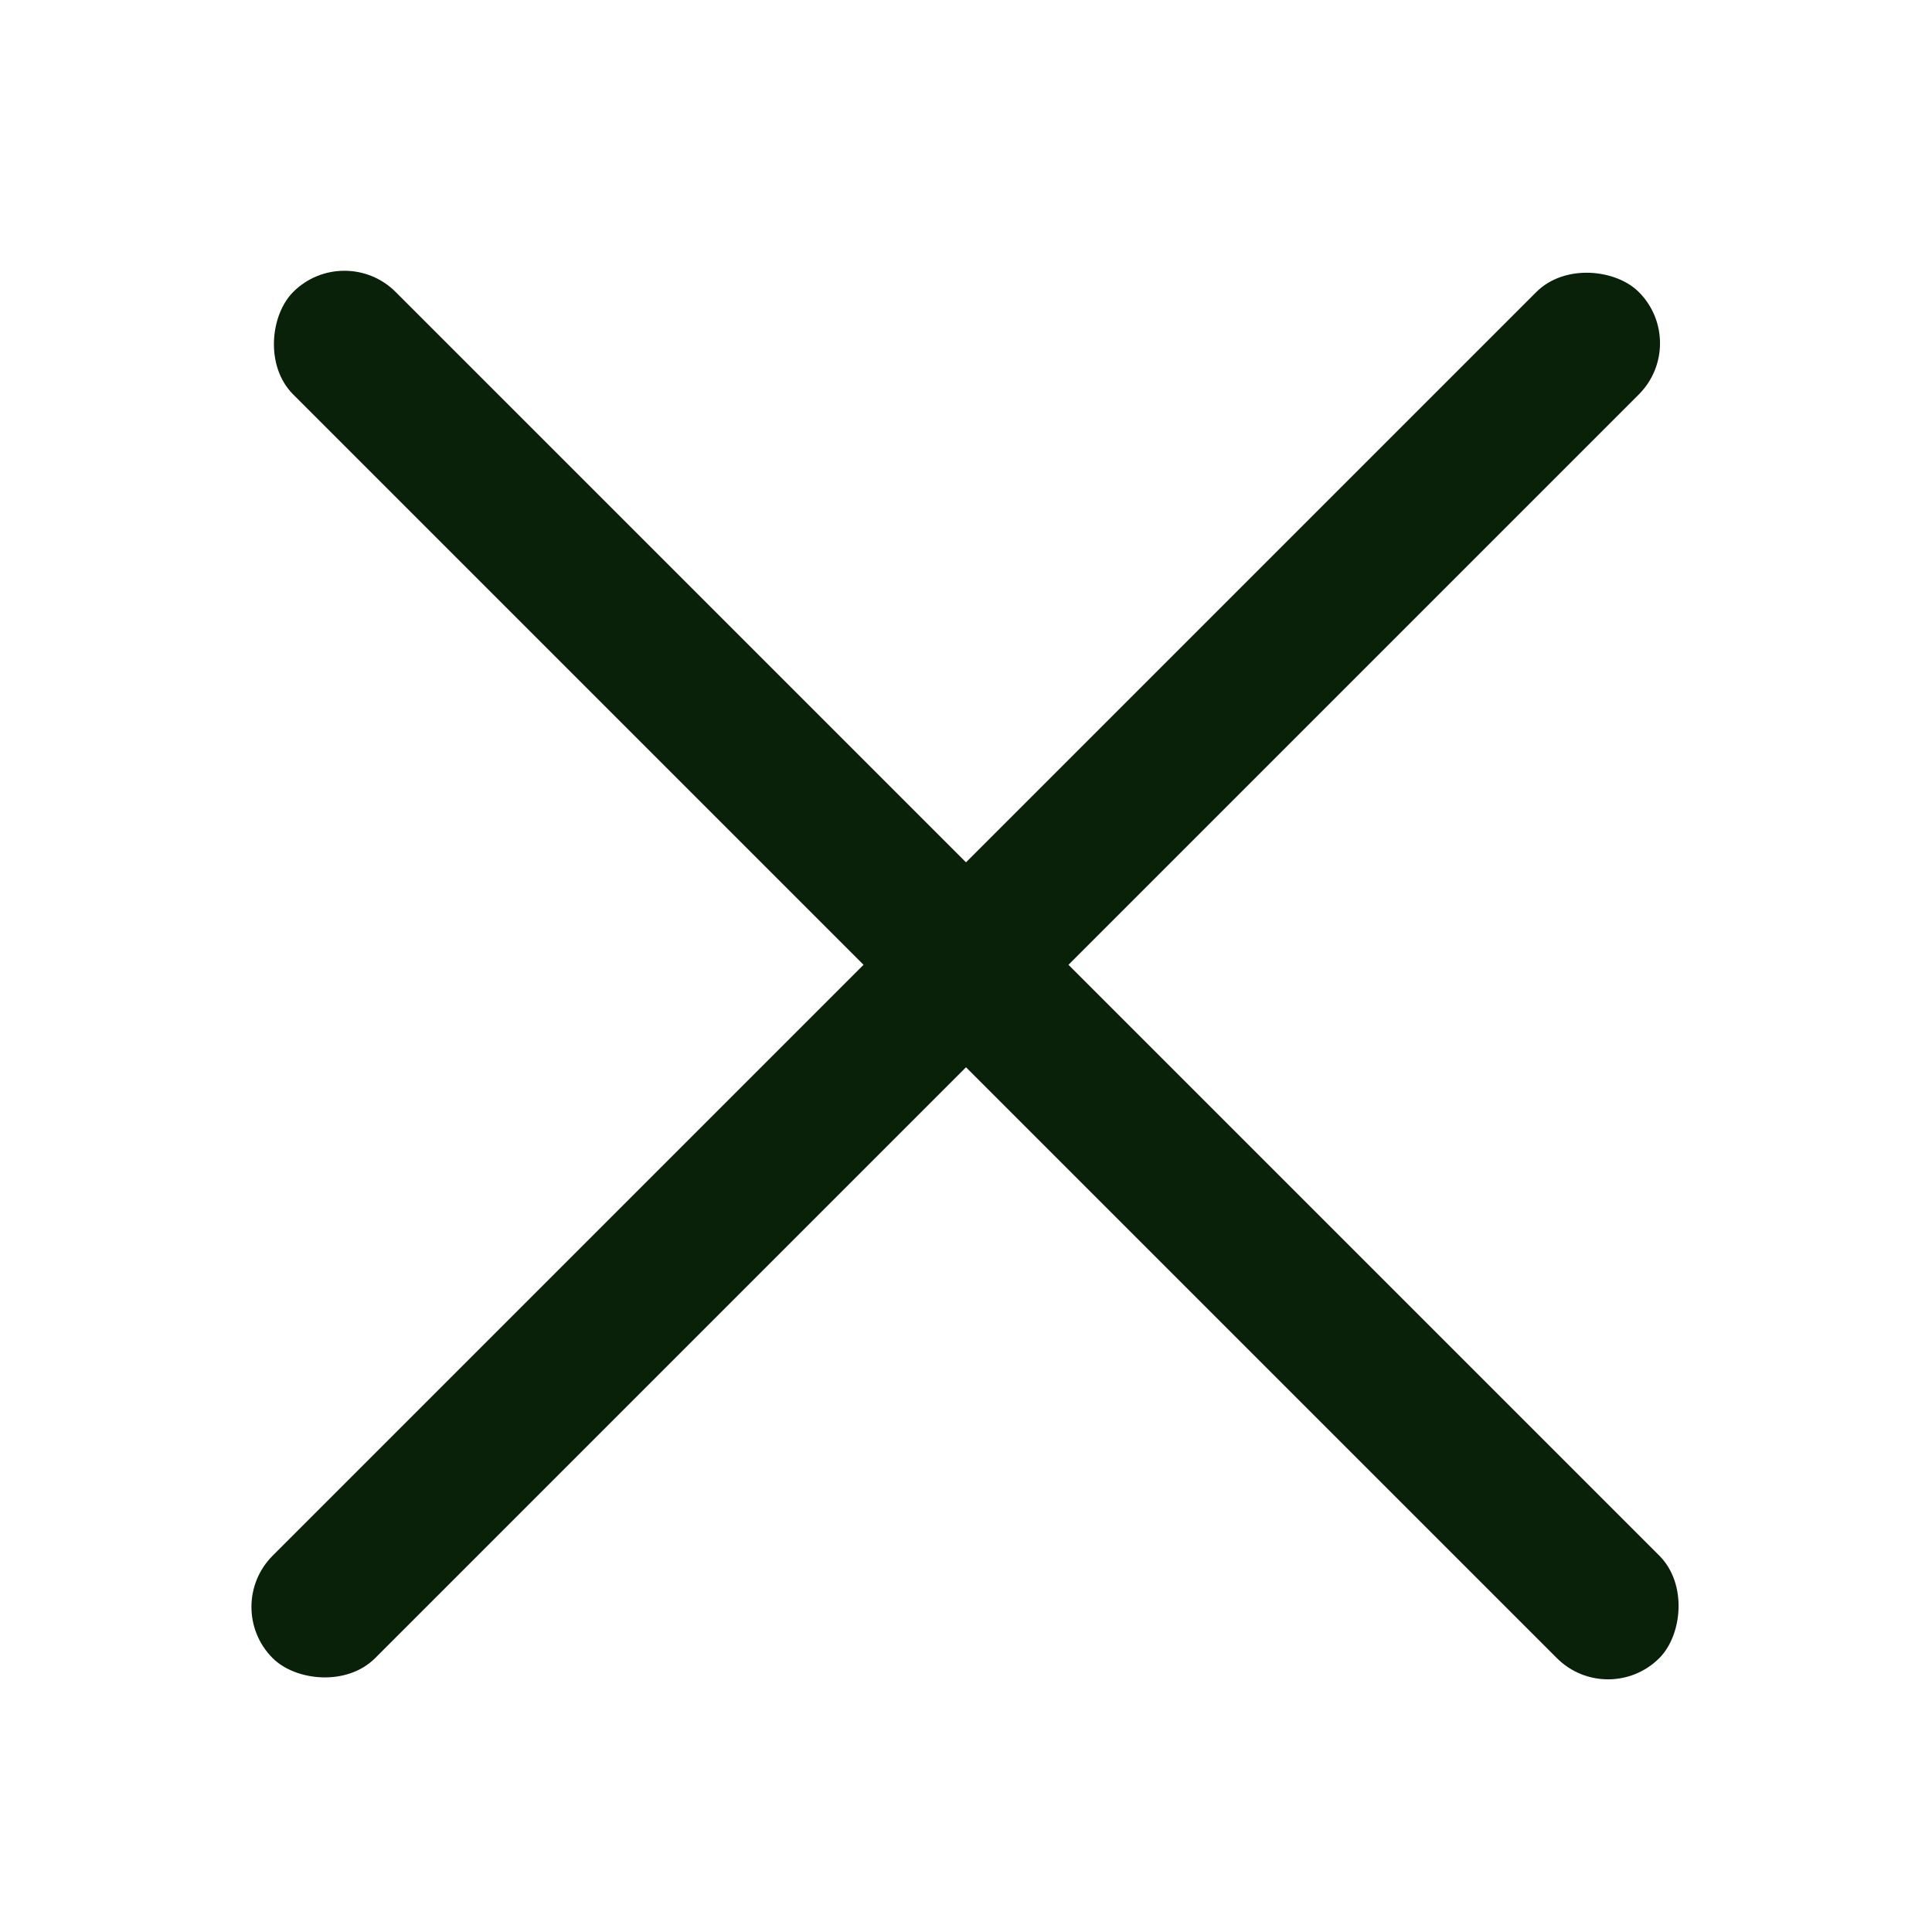 <svg width="26" height="26" viewBox="0 0 26 26" fill="none" xmlns="http://www.w3.org/2000/svg">
<rect x="4.635" y="3.24" width="26" height="1.95" rx="0.975" transform="rotate(45 4.635 3.24)" fill="#092009"/>
<rect x="2.98" y="21.625" width="26" height="1.95" rx="0.975" transform="rotate(-45 2.98 21.625)" fill="#092009"/>
</svg>
